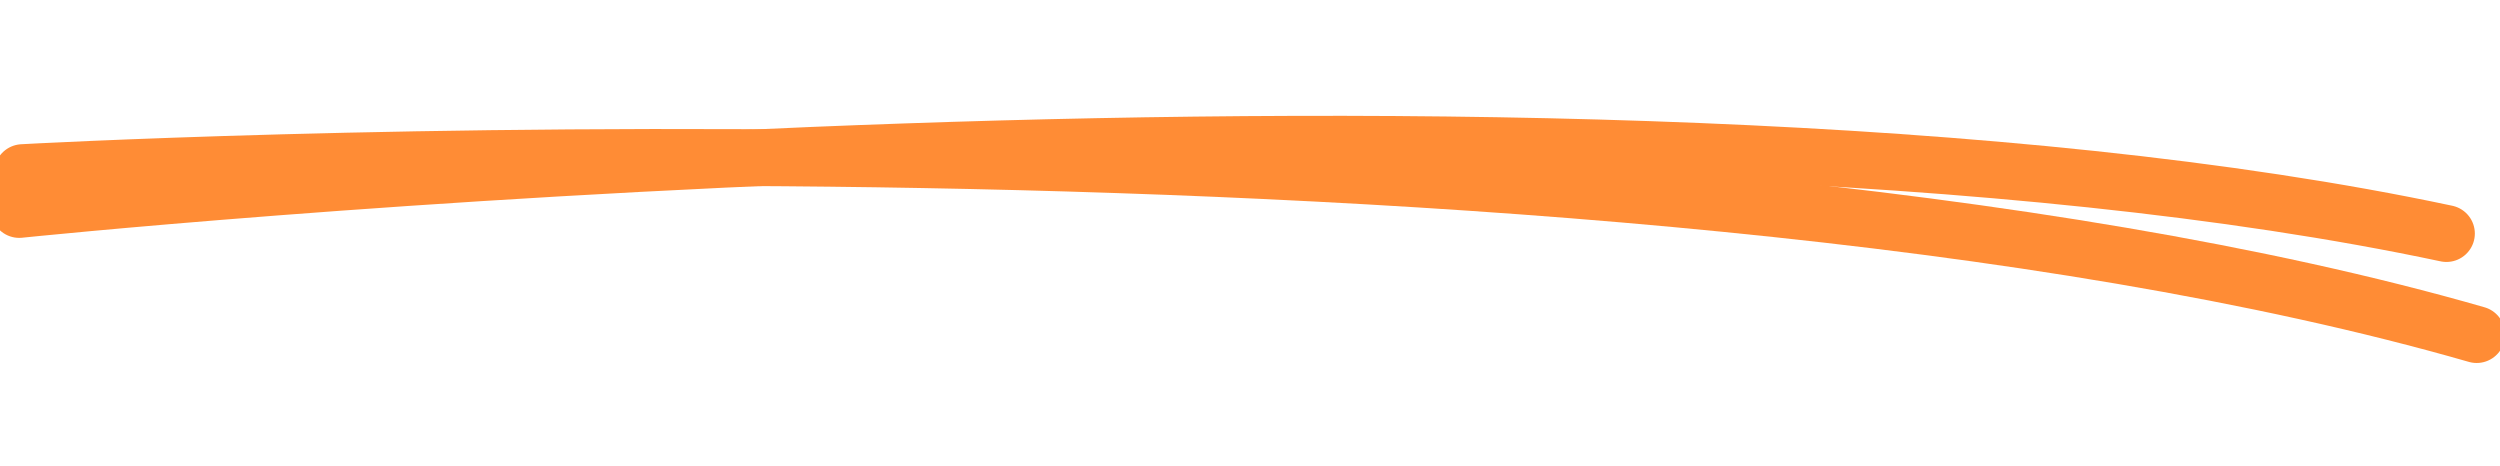 <svg width="220" height="41" viewBox="0 0 220 41" fill="none" xmlns="http://www.w3.org/2000/svg">
<path d="M1.691 18.433C1.691 18.433 138.398 4.202 215.286 20.552" stroke="#FF8C35" stroke-width="5" stroke-linecap="round"/>
<path d="M1.989 15.19C1.989 15.19 141.306 7.398 217.947 29.443" stroke="#FF8C35" stroke-width="5" stroke-linecap="round"/>
</svg>
